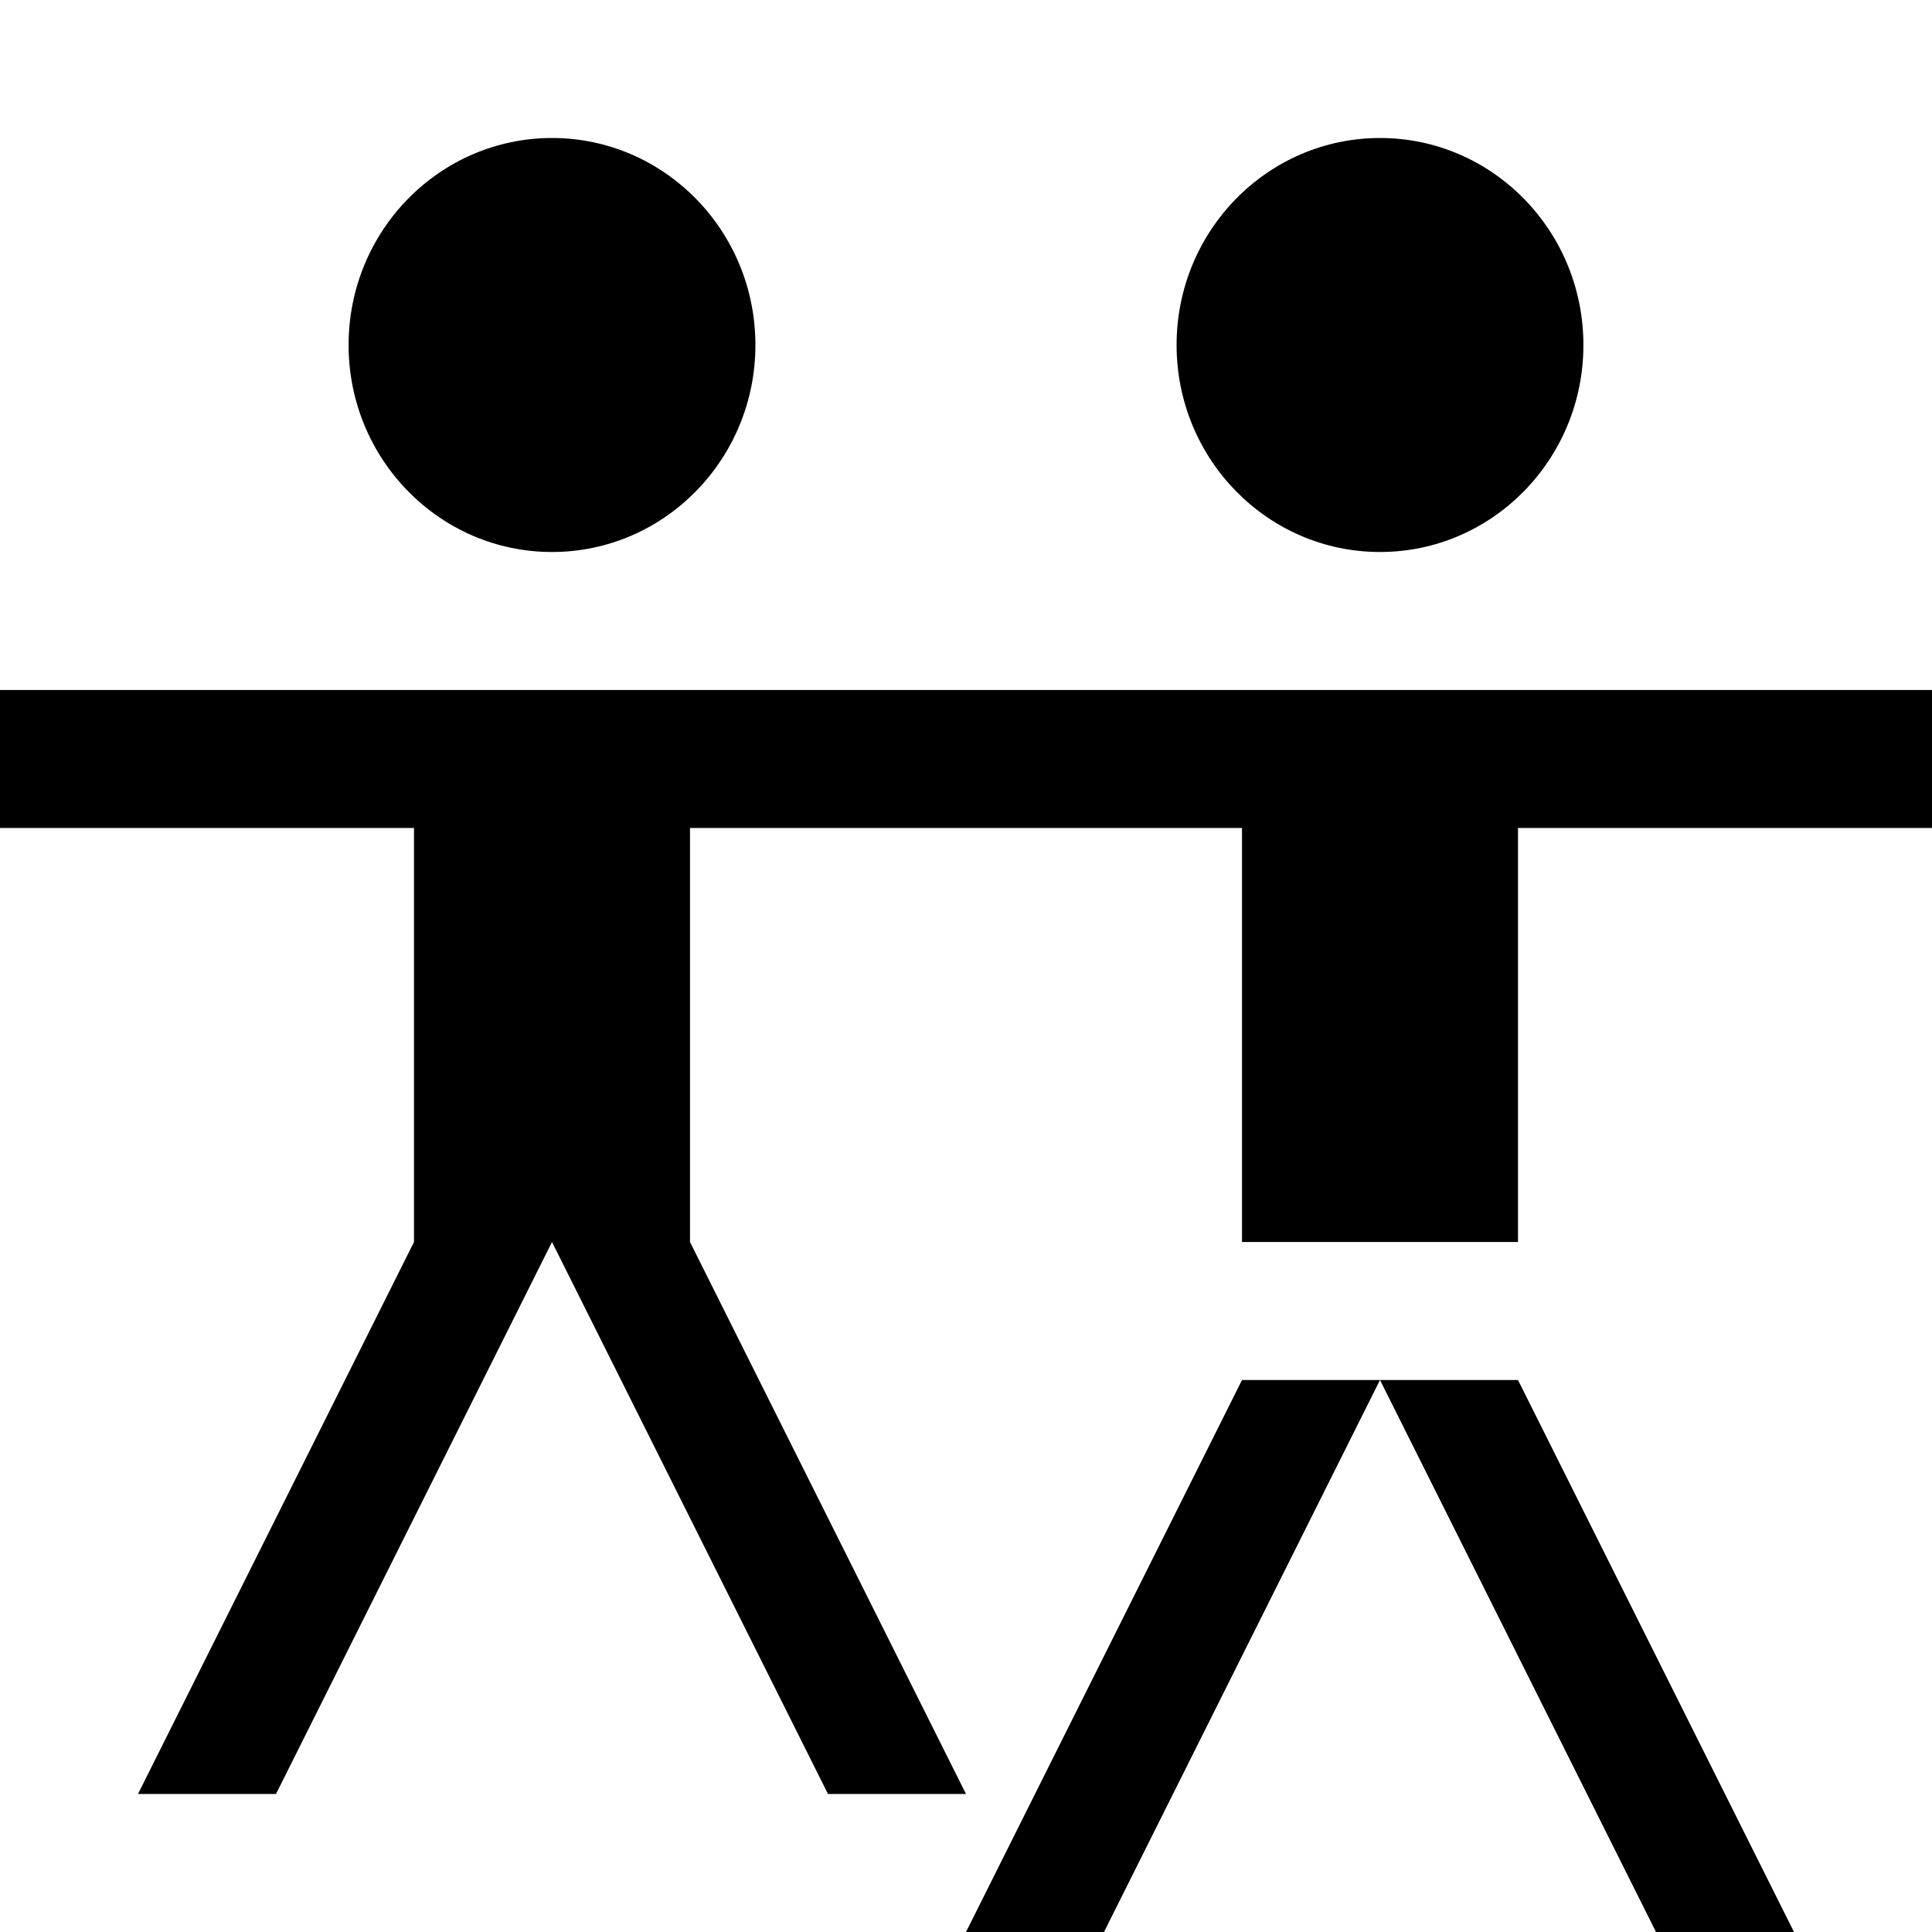 <svg width="14" height="14" xmlns="http://www.w3.org/2000/svg">

 <g>
  <title>background</title>
  <rect fill="none" id="canvas_background" height="402" width="582" y="-1" x="-1"/>
 </g>
 <g>
  <title>Layer 1</title>
  <rect fill="none" width="14" height="14" x="0" y="0" id="canvas"/>
  <path fill="#000000" fill-rule="evenodd" id="path4139-0" d="m11.474,2.5c0,0.828 -0.66,1.5 -1.474,1.5c-0.814,0 -1.474,-0.672 -1.474,-1.5c0,-0.828 0.66,-1.5 1.474,-1.5c0.814,0 1.474,0.672 1.474,1.5zm-8.474,3.5l2,0l0,3l-2,0l0,-3zm2.474,-3.5c0,0.828 -0.66,1.5 -1.474,1.5c-0.814,0 -1.474,-0.672 -1.474,-1.5c0,-0.828 0.66,-1.5 1.474,-1.5c0.814,0 1.474,0.672 1.474,1.5zm-5.474,2.5l7,0l0,1l-7,0l0,-1zm1,8l2,-4l1,0l-2,4l-1,0zm6,0l-2,-4l-1,0l2,4l1,0zm2,-7l2,0l0,3l-2,0l0,-3zm-2,-1l7,0l0,1l-7,0l0,-1zm0,9l2,-4l1,0l-2,4l-1,0zm6,0l-2,-4l-1,0l2,4l1,0z"/>
 </g>
</svg>